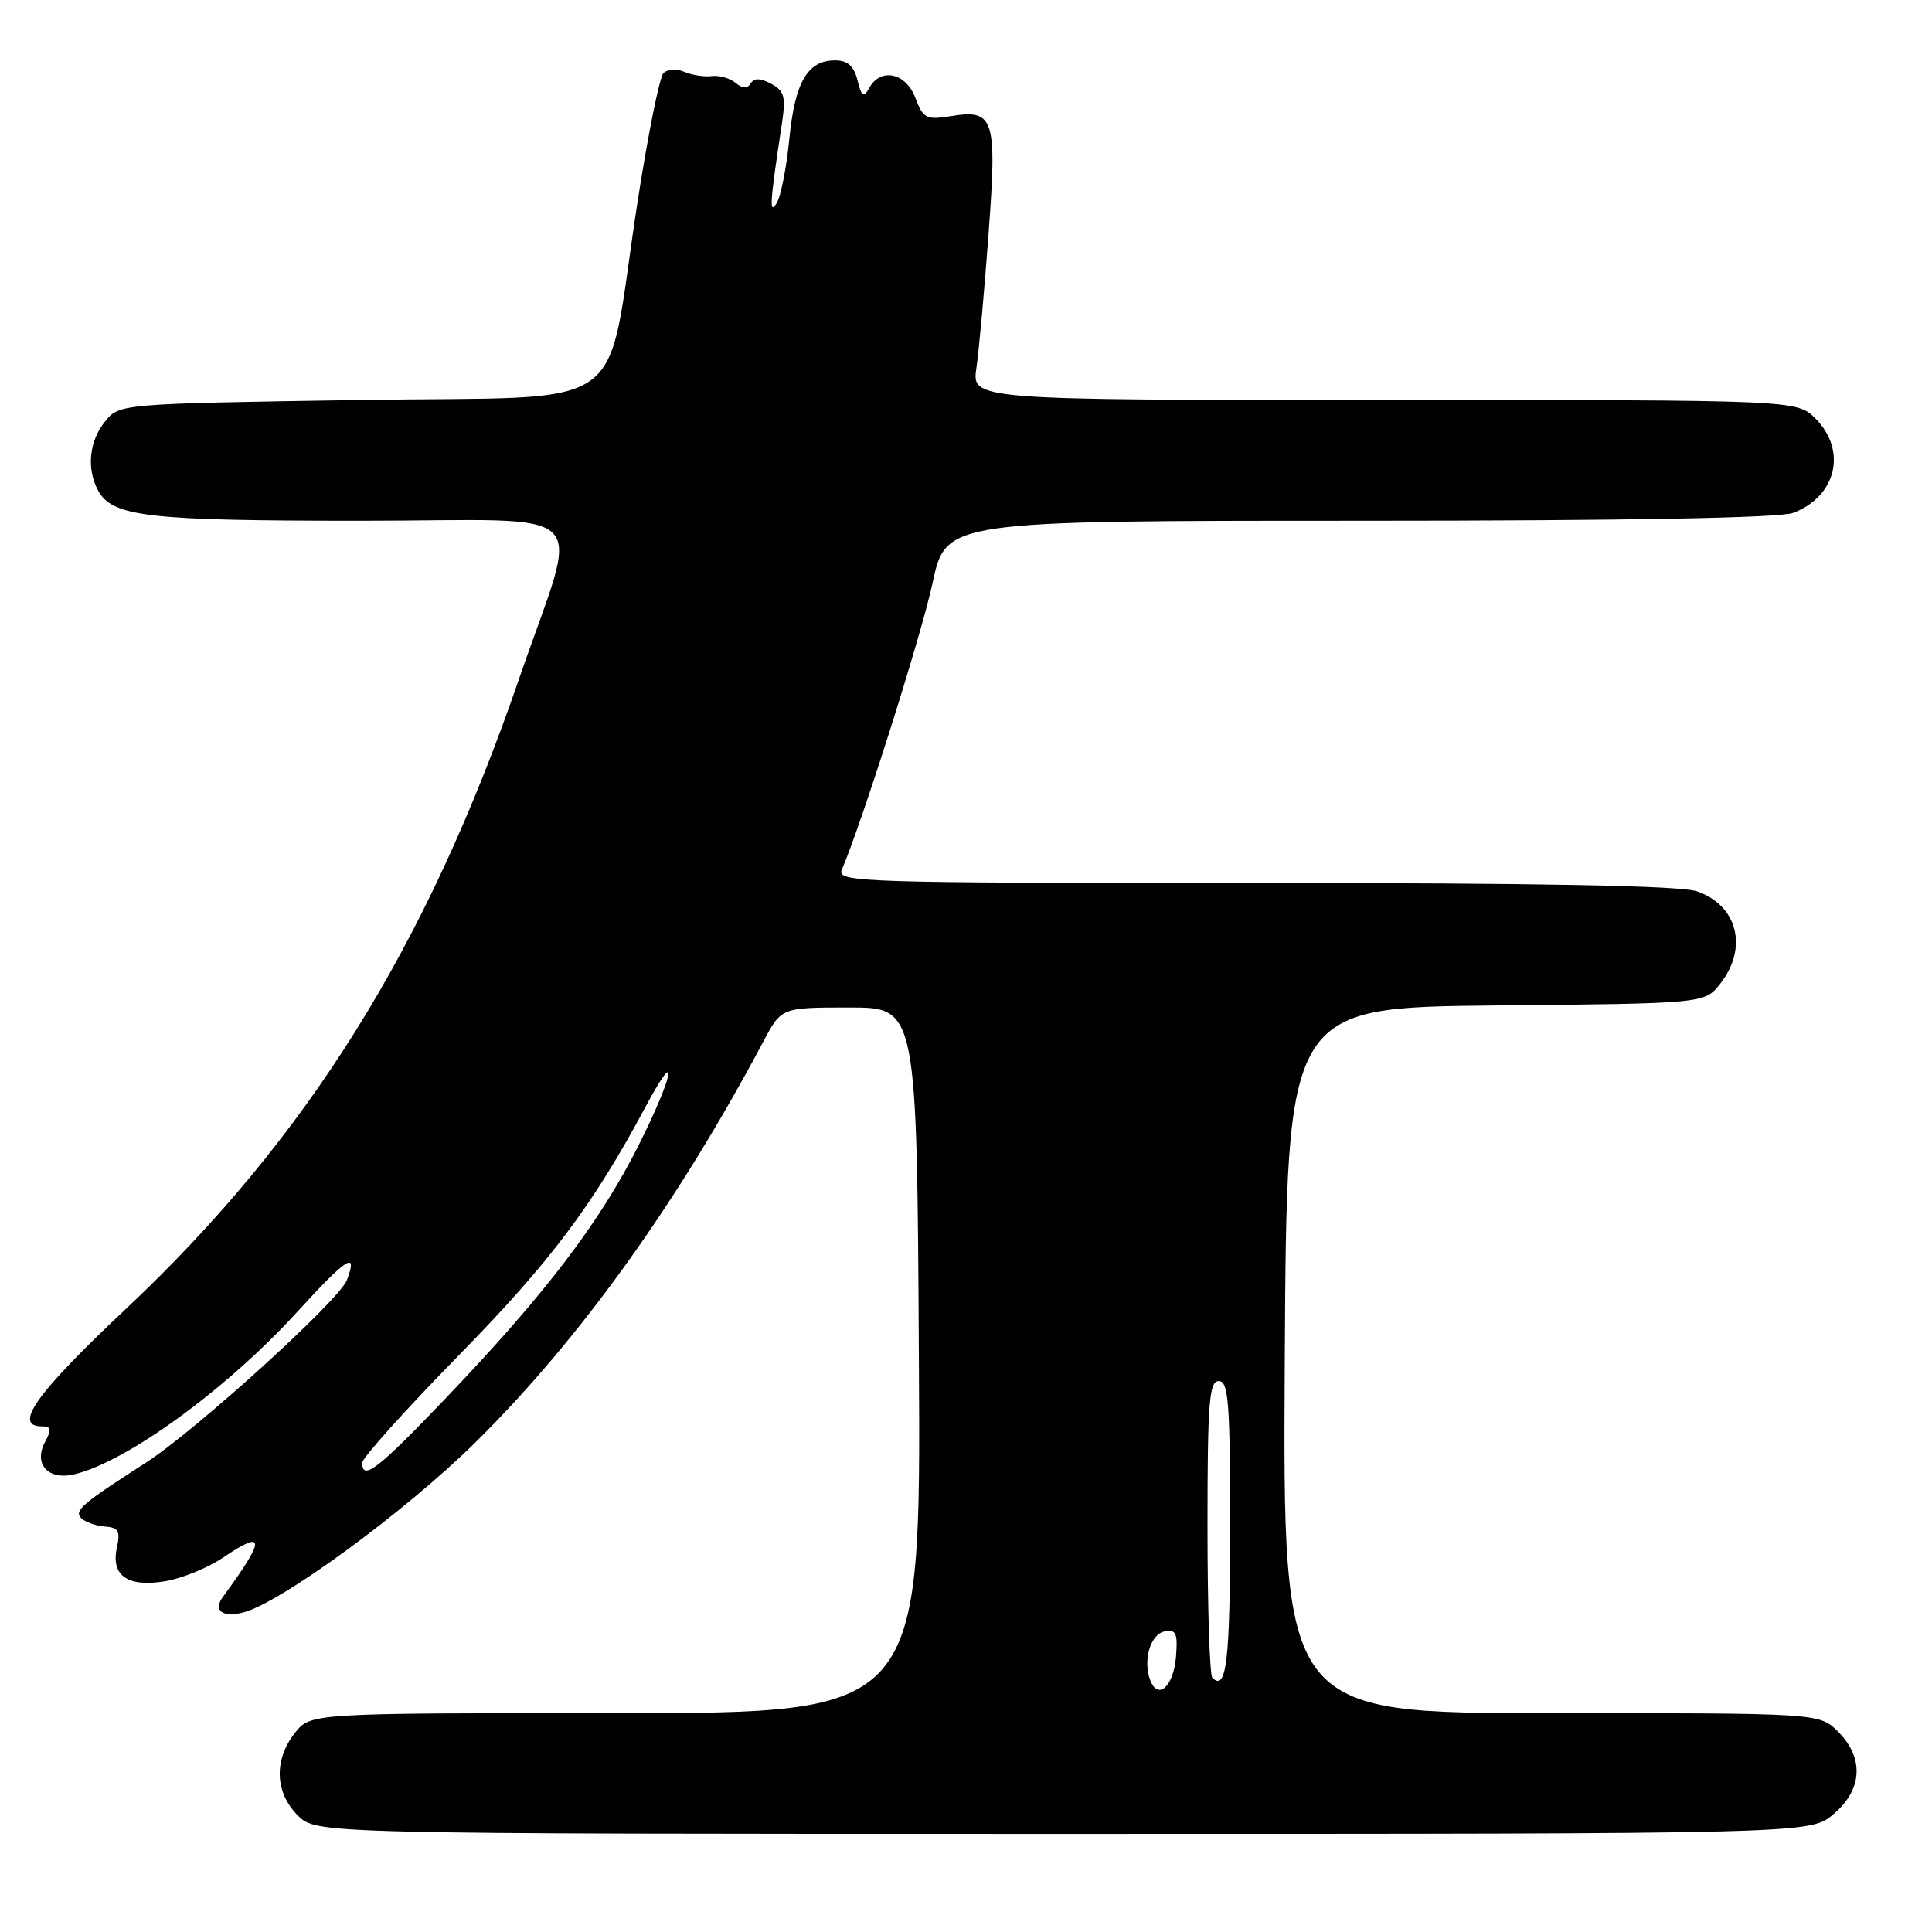 <?xml version="1.0" encoding="UTF-8" standalone="no"?>
<!DOCTYPE svg PUBLIC "-//W3C//DTD SVG 1.1//EN" "http://www.w3.org/Graphics/SVG/1.1/DTD/svg11.dtd" >
<svg xmlns="http://www.w3.org/2000/svg" xmlns:xlink="http://www.w3.org/1999/xlink" version="1.1" viewBox="0 0 256 256">
 <g >
 <path fill="currentColor"
d=" M 242.92 240.41 C 246.80 237.15 247.04 232.95 243.55 229.45 C 241.09 227.00 241.09 227.00 205.54 227.00 C 169.98 227.00 169.98 227.00 170.24 180.25 C 170.50 133.50 170.50 133.50 198.19 133.23 C 225.88 132.97 225.88 132.97 227.94 130.35 C 231.66 125.61 230.25 119.98 224.87 118.11 C 222.70 117.35 204.16 117.00 166.24 117.00 C 113.81 117.00 110.83 116.90 111.54 115.25 C 114.19 109.10 122.10 84.13 123.57 77.25 C 125.34 69.00 125.34 69.00 180.11 69.00 C 215.58 69.00 235.83 68.63 237.60 67.96 C 243.35 65.78 244.78 59.69 240.55 55.45 C 238.09 53.00 238.09 53.00 183.43 53.00 C 128.77 53.00 128.77 53.00 129.38 48.75 C 129.72 46.41 130.44 38.46 130.98 31.09 C 132.13 15.62 131.76 14.46 126.01 15.38 C 122.73 15.91 122.33 15.70 121.30 12.98 C 120.04 9.65 116.71 8.91 115.19 11.63 C 114.43 12.99 114.17 12.83 113.62 10.63 C 113.15 8.73 112.31 8.00 110.64 8.00 C 107.00 8.00 105.32 10.89 104.59 18.42 C 104.21 22.23 103.46 26.05 102.91 26.92 C 101.90 28.51 102.00 26.97 103.61 16.35 C 104.14 12.82 103.93 12.03 102.18 11.10 C 100.75 10.33 99.92 10.32 99.47 11.05 C 99.02 11.77 98.40 11.75 97.47 10.98 C 96.73 10.36 95.30 9.96 94.31 10.08 C 93.31 10.21 91.68 9.95 90.68 9.52 C 89.68 9.09 88.44 9.16 87.91 9.69 C 87.39 10.21 85.82 18.03 84.43 27.07 C 80.06 55.48 84.40 52.42 47.63 53.00 C 15.82 53.50 15.82 53.50 13.91 55.86 C 11.82 58.44 11.45 62.10 12.98 64.96 C 14.86 68.47 19.45 69.00 47.73 69.00 C 79.59 69.00 76.90 66.32 68.76 90.00 C 56.59 125.41 40.72 150.83 16.69 173.43 C 4.84 184.57 1.66 189.00 5.54 189.00 C 6.78 189.00 6.86 189.40 5.97 191.06 C 4.40 194.00 6.38 196.18 9.86 195.35 C 16.84 193.68 30.05 184.06 39.34 173.88 C 45.97 166.61 47.47 165.65 45.96 169.63 C 44.95 172.29 25.92 189.57 19.36 193.79 C 10.84 199.26 9.78 200.18 10.76 201.16 C 11.28 201.68 12.68 202.18 13.88 202.27 C 15.69 202.40 15.97 202.88 15.49 205.06 C 14.67 208.80 16.93 210.36 21.95 209.51 C 24.16 209.13 27.61 207.72 29.60 206.36 C 35.22 202.56 35.20 203.89 29.54 211.59 C 28.21 213.40 29.45 214.36 32.22 213.66 C 37.16 212.42 53.70 200.31 63.01 191.11 C 76.78 177.51 89.76 159.44 101.15 138.00 C 103.54 133.50 103.54 133.50 112.52 133.50 C 121.50 133.50 121.50 133.50 121.76 180.25 C 122.02 227.00 122.02 227.00 81.58 227.00 C 41.15 227.00 41.15 227.00 39.07 229.63 C 36.27 233.20 36.42 237.51 39.45 240.55 C 41.91 243.00 41.91 243.00 140.88 243.00 C 239.85 243.00 239.85 243.00 242.92 240.41 Z  M 152.42 222.66 C 151.41 220.03 152.43 216.53 154.32 216.17 C 155.85 215.88 156.08 216.41 155.82 219.59 C 155.49 223.47 153.44 225.32 152.42 222.66 Z  M 160.64 222.31 C 160.29 221.95 160.00 212.97 160.00 202.33 C 160.00 185.81 160.22 183.00 161.50 183.00 C 162.78 183.00 163.00 185.83 163.00 202.44 C 163.00 220.10 162.51 224.18 160.64 222.31 Z  M 48.00 193.82 C 48.00 193.18 53.76 186.77 60.81 179.57 C 72.91 167.22 78.56 159.70 85.54 146.65 C 90.07 138.18 89.31 142.42 84.62 151.75 C 79.48 161.99 72.21 171.52 58.99 185.35 C 50.04 194.71 48.00 196.28 48.00 193.82 Z "/>
</g>
</svg>